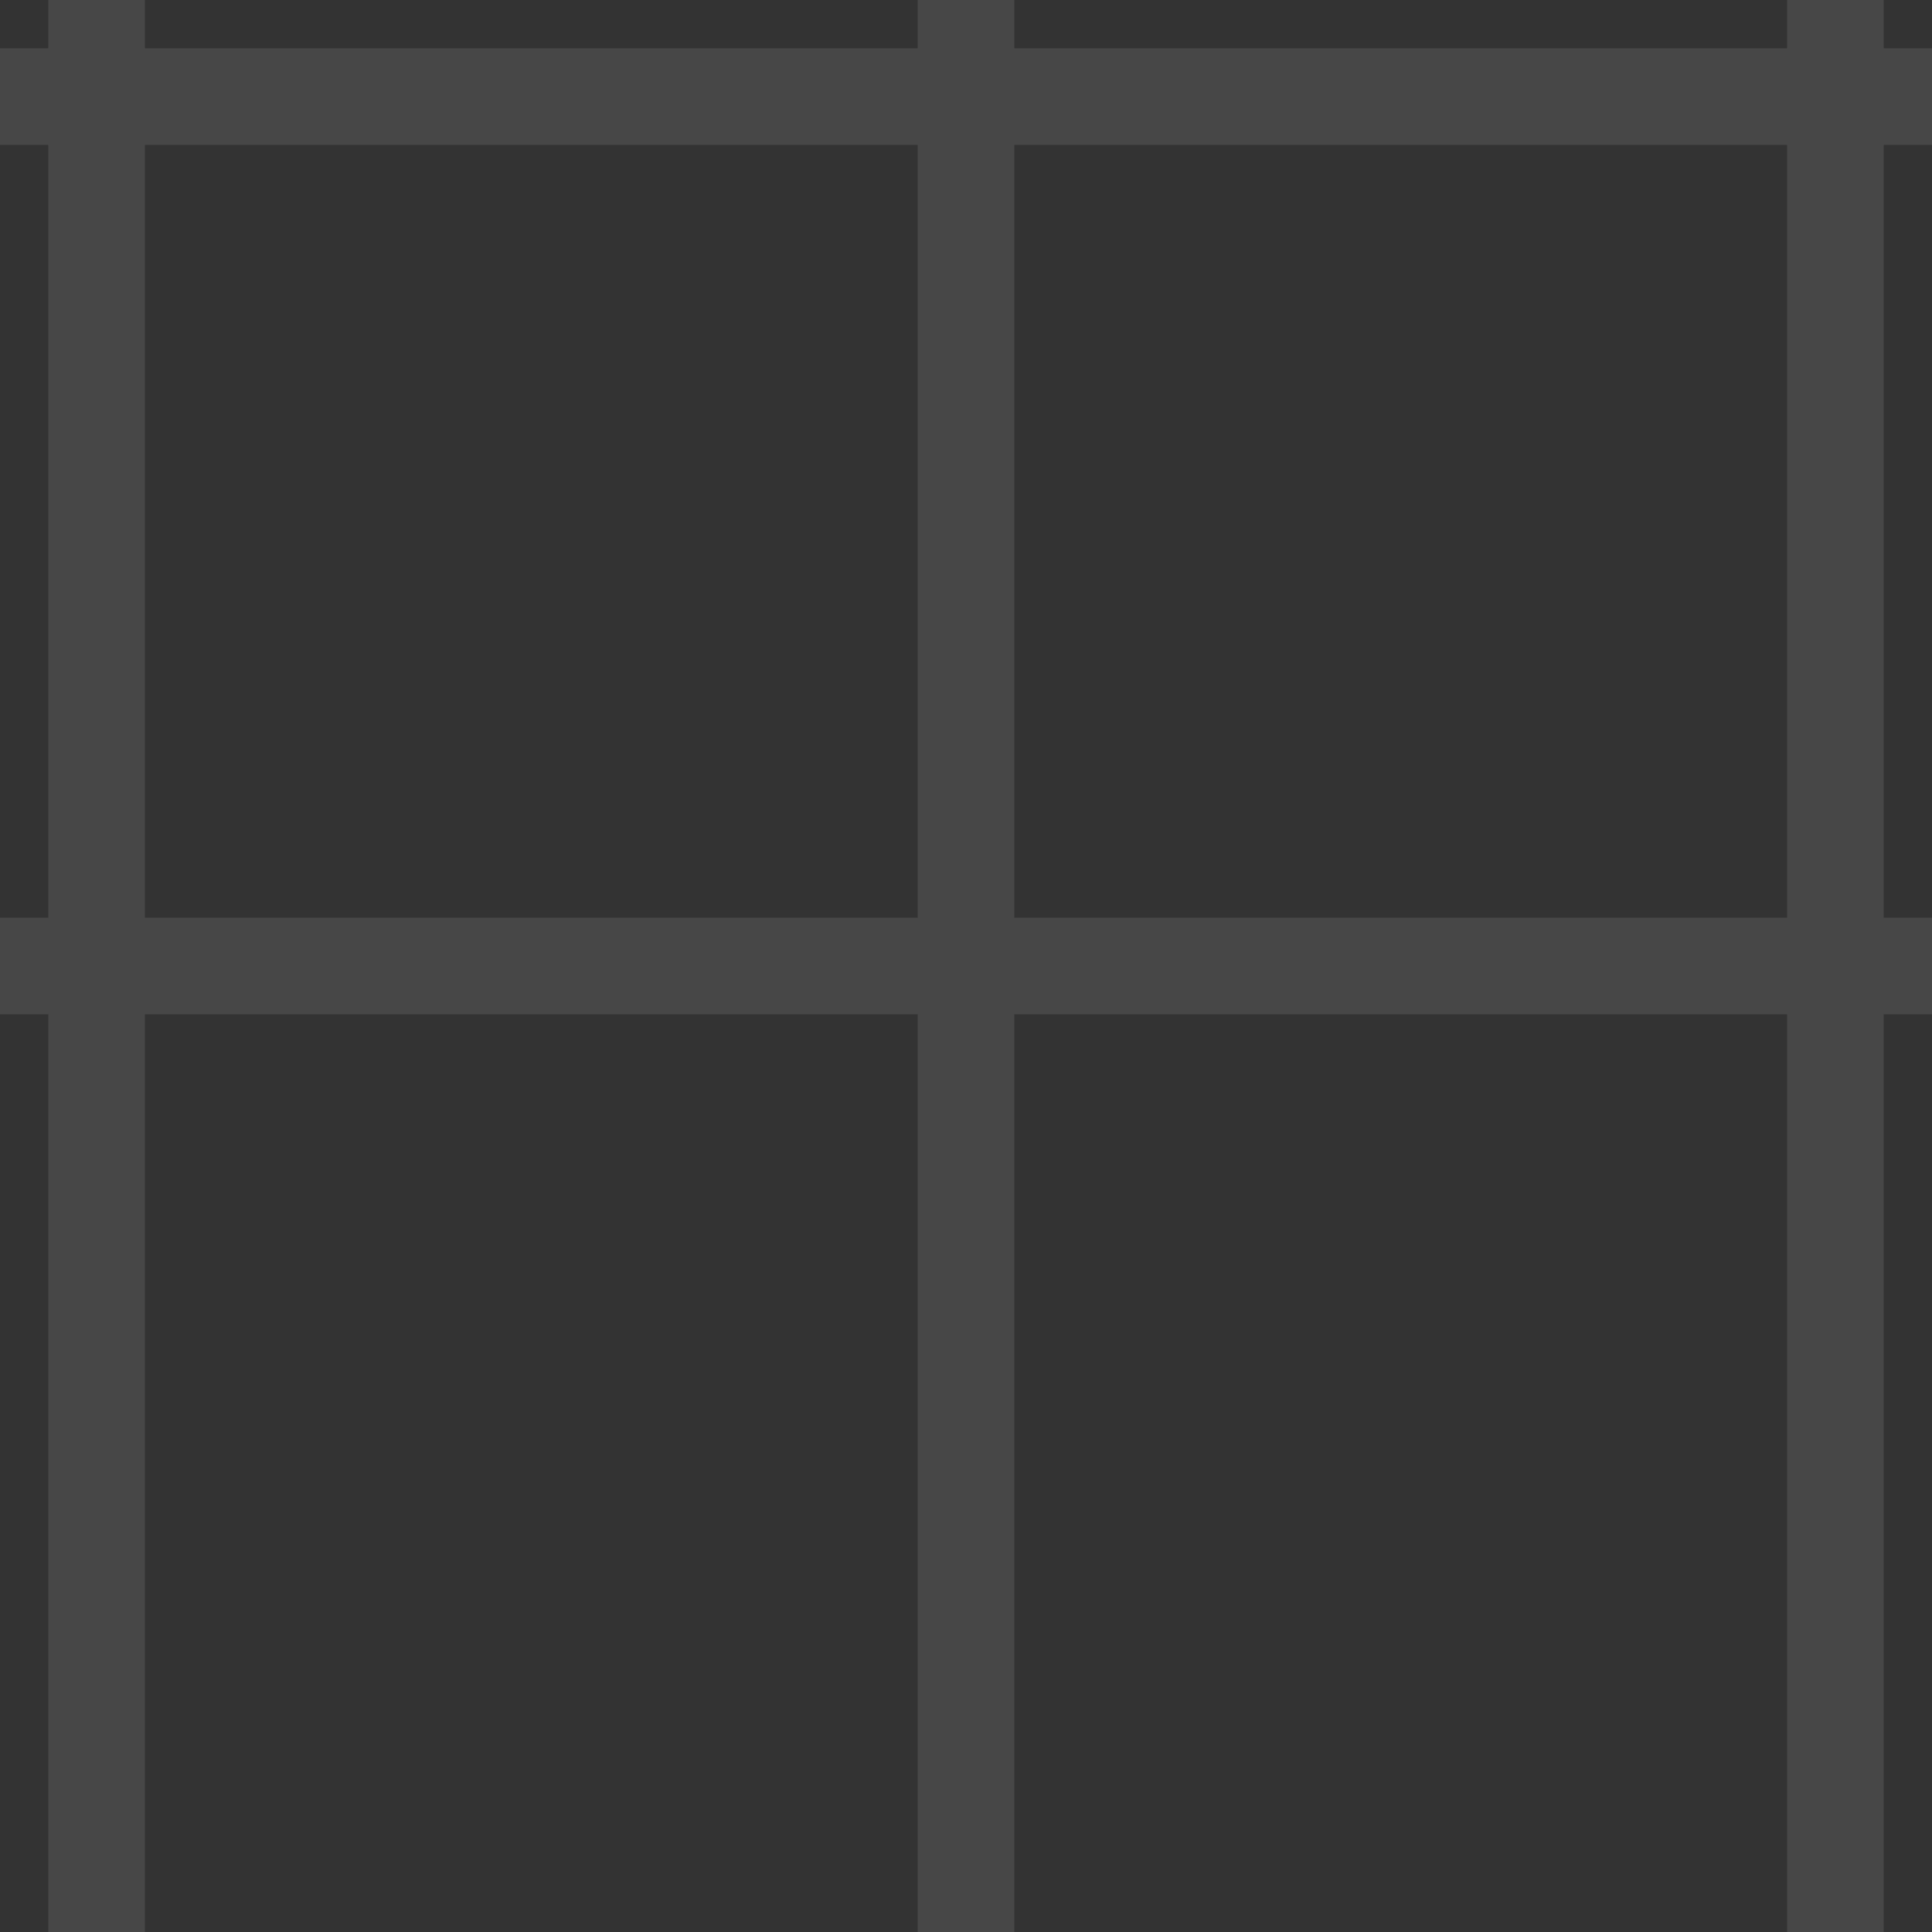 <?xml version="1.0" encoding="UTF-8"?>
<svg width="20" height="20" viewBox="0 0 20 20" fill="none" xmlns="http://www.w3.org/2000/svg">
    <rect x="0" y="0" width="20" height="20" fill="#333333" stroke="none"/>
    <path d="M1 0V20M0 1H20M10 0V20M0 10H20M19 0V20" stroke="white" stroke-opacity="0.1"/>
</svg>
